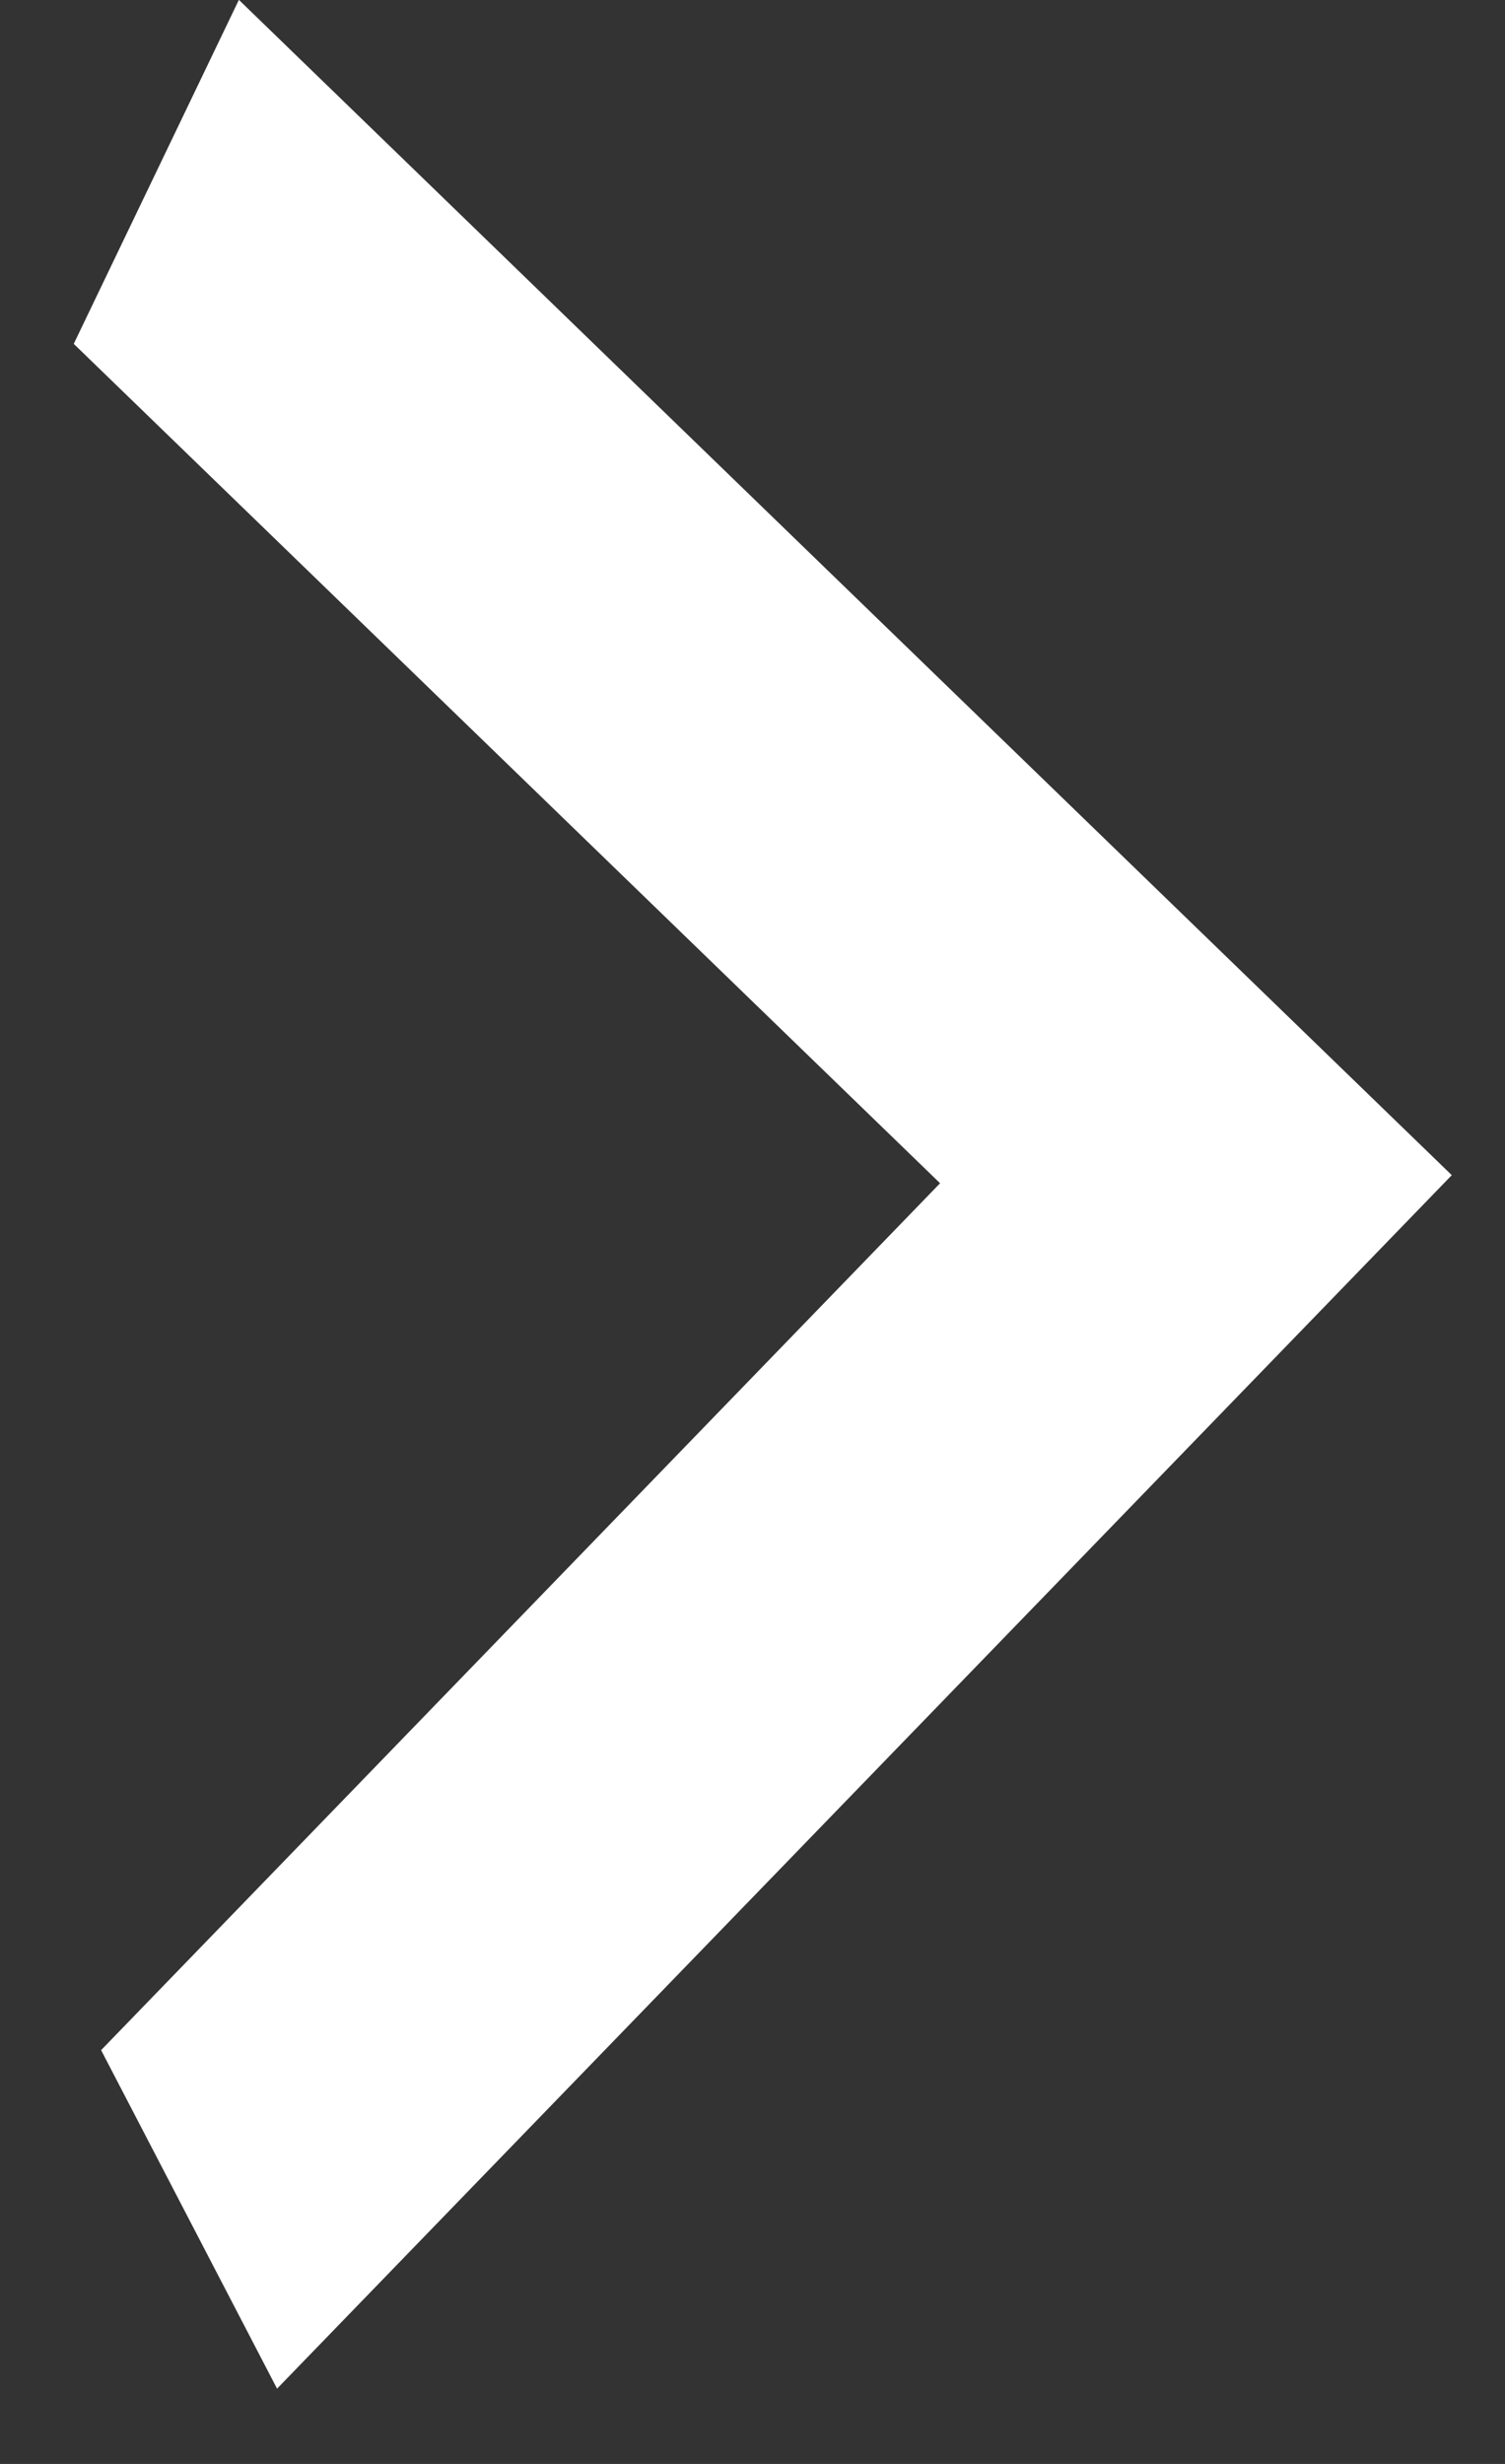 <svg width="11" height="18" viewBox="0 0 11 18" fill="none" xmlns="http://www.w3.org/2000/svg">
<rect x="0" y="0" width="11" height="18" fill="#333333" stroke="none"/>
<path d="M0.739 14.977L6.871 8.644L0.539 2.512L1.746 -0.001L10.611 8.585L2.025 17.45L0.739 14.977Z" fill="white"/>
</svg>
